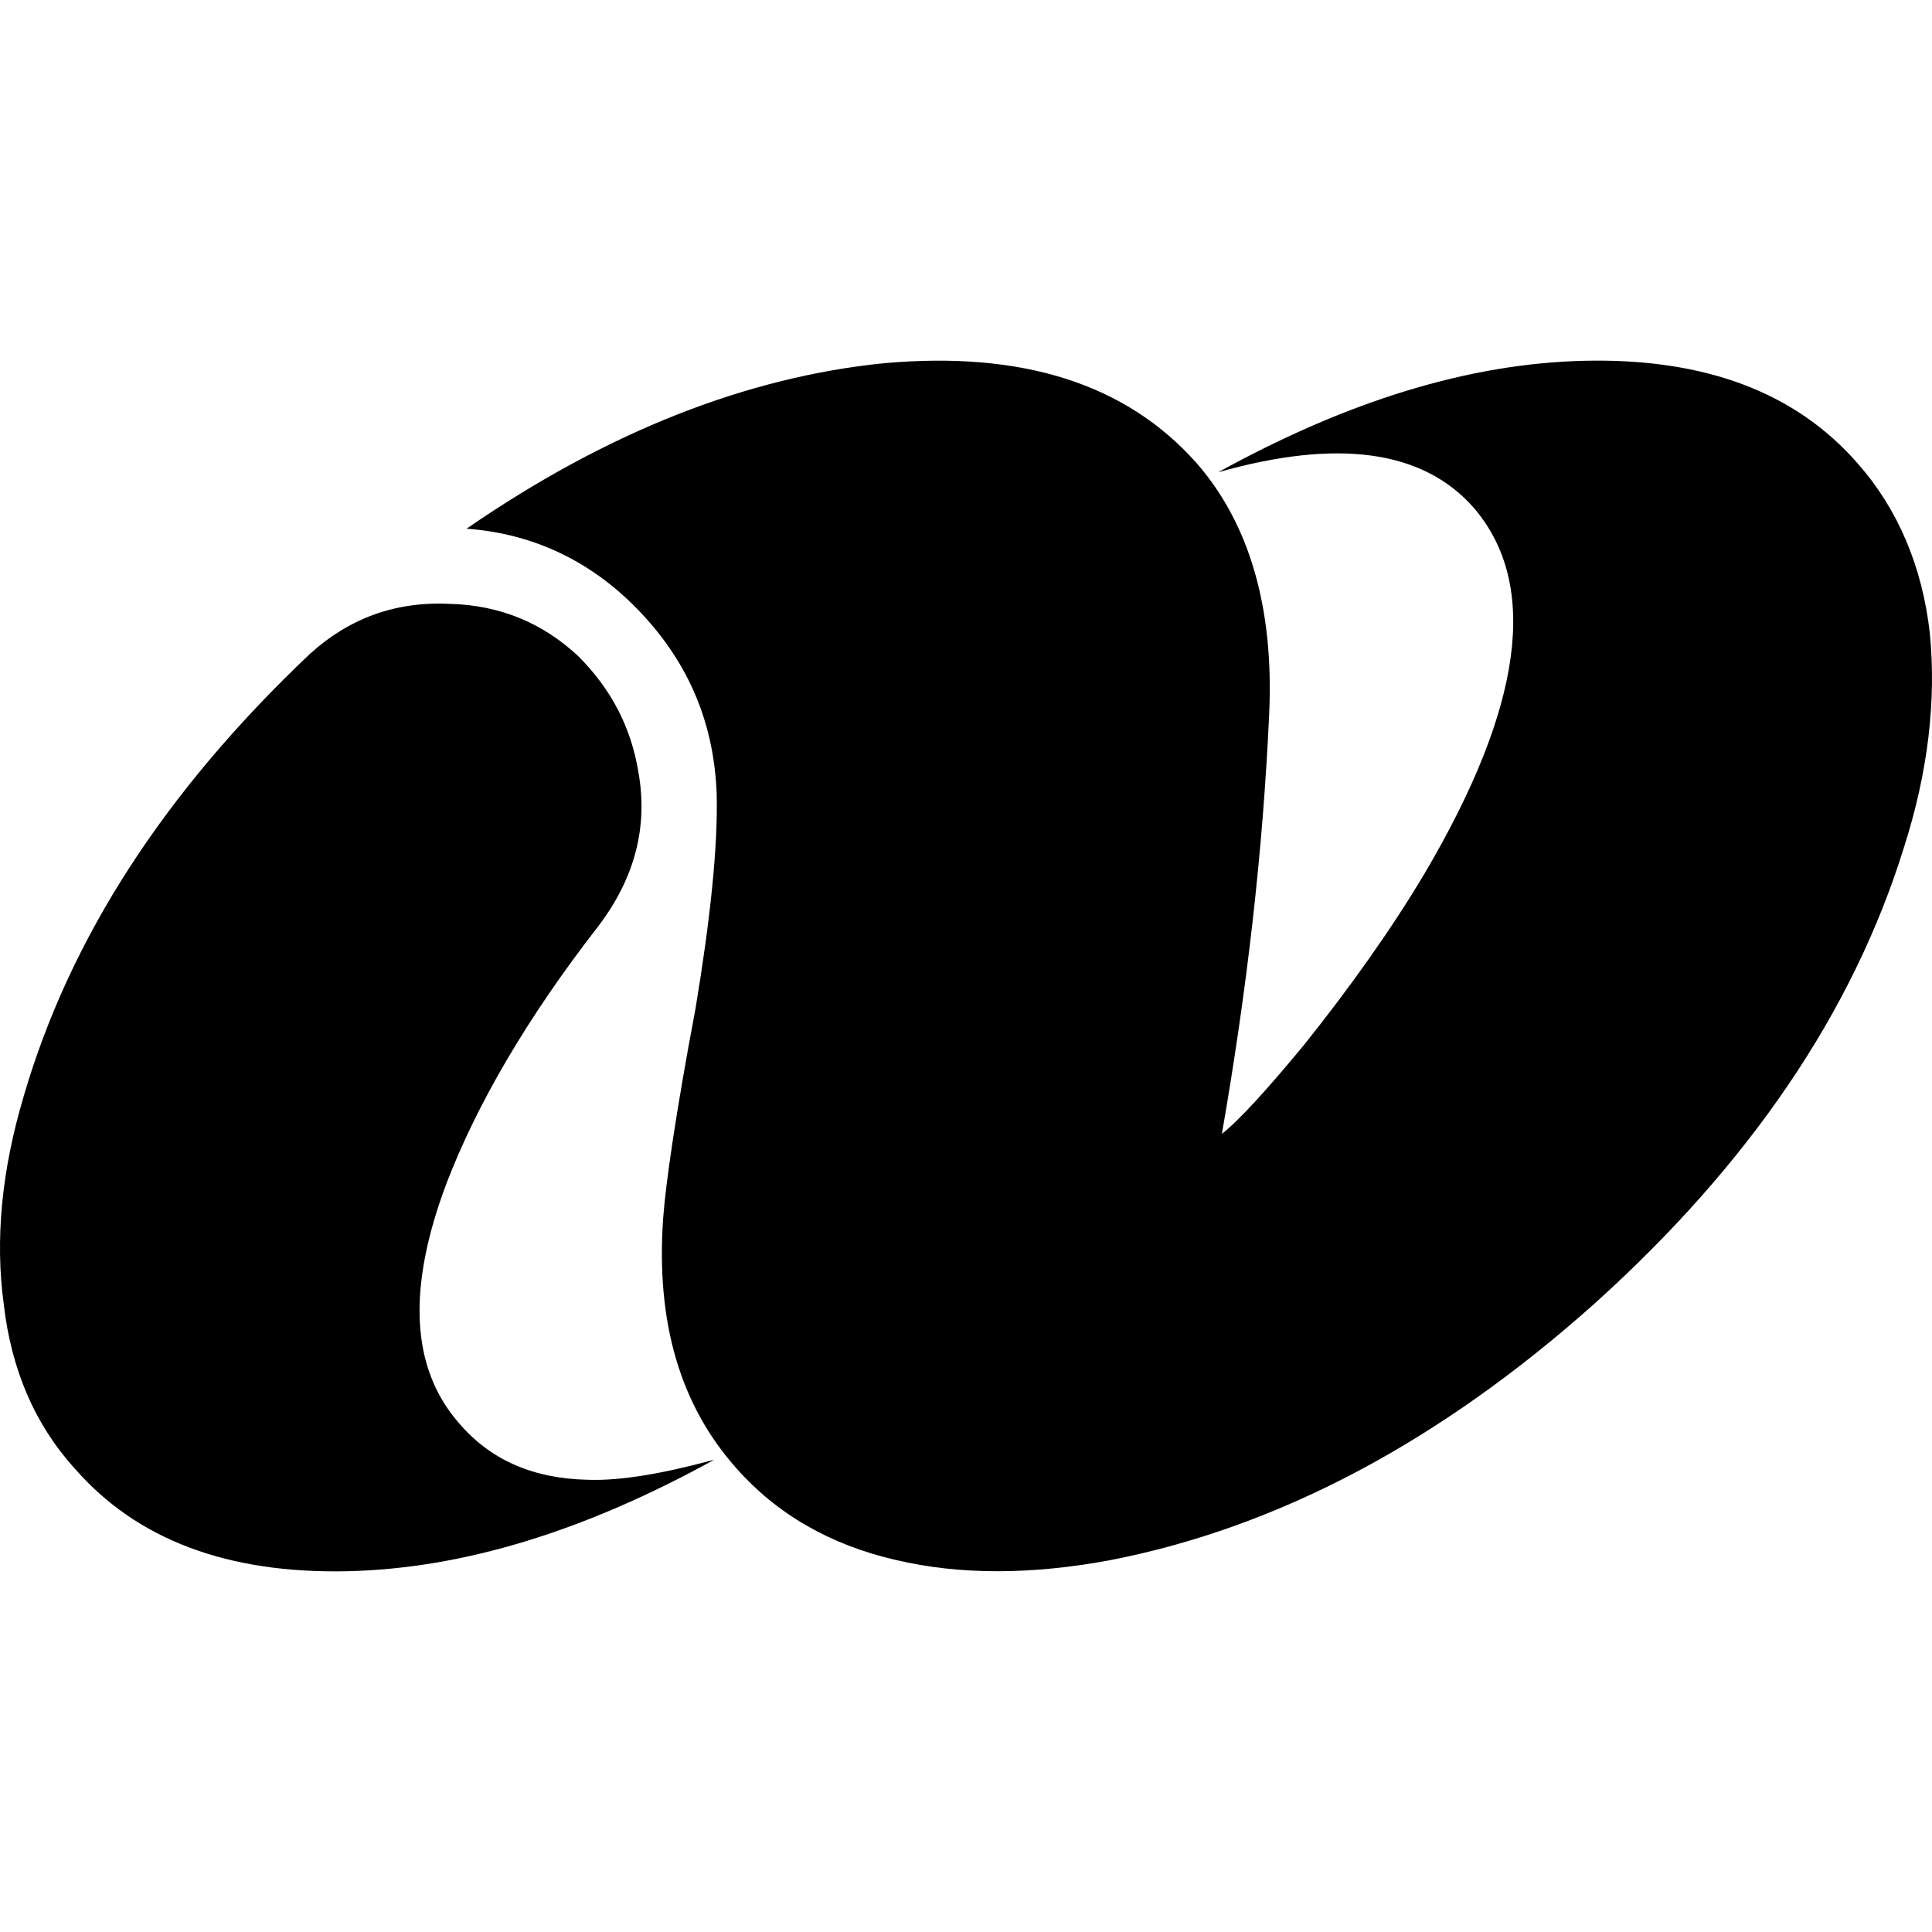 <?xml version="1.0" encoding="iso-8859-1"?>
<!-- Generator: Adobe Illustrator 16.0.0, SVG Export Plug-In . SVG Version: 6.00 Build 0)  -->
<!DOCTYPE svg PUBLIC "-//W3C//DTD SVG 1.1//EN" "http://www.w3.org/Graphics/SVG/1.1/DTD/svg11.dtd">
<svg version="1.1" id="Capa_1" xmlns="http://www.w3.org/2000/svg" xmlns:xlink="http://www.w3.org/1999/xlink" x="0px" y="0px"
	 width="111.646px" height="111.645px" viewBox="0 0 111.646 111.645" style="enable-background:new 0 0 111.646 111.645;"
	 xml:space="preserve">
<g>
	<g>
		<path d="M111.525,36.634c-0.432-3.91-1.869-7.242-4.17-9.849c-3.596-4.127-8.845-6.083-15.746-5.938
			c-6.688,0.146-13.734,2.318-21.215,6.445c6.904-1.955,11.865-1.303,14.813,2.1c3.738,4.417,2.804,11.441-2.876,21.072
			c-1.94,3.259-4.313,6.589-6.975,9.92c-2.157,2.607-3.739,4.345-4.746,5.141c1.438-8.254,2.373-16.292,2.732-24.257
			c0.286-6.155-1.151-11.007-4.172-14.482c-4.098-4.634-10.138-6.517-18.12-5.793c-7.836,0.796-15.891,3.91-24.087,9.559
			c3.955,0.289,7.334,1.955,10.065,4.851c2.806,2.97,4.243,6.445,4.388,10.5c0.071,3.042-0.36,7.168-1.224,12.382
			c-1.149,6.083-1.725,10.139-1.868,12.094c-0.433,6.082,1.007,10.86,4.241,14.481c2.301,2.607,5.394,4.417,9.204,5.288
			c3.667,0.867,7.838,0.867,12.438,0c9.635-1.884,18.981-6.809,27.971-14.846c8.916-8.039,14.885-16.8,17.832-26.286
			C111.455,44.526,111.886,40.398,111.525,36.634z"/>
		<path d="M26.536,82.253c-2.805-3.187-3.02-7.82-0.721-13.902c1.727-4.49,4.604-9.486,8.773-14.845
			c2.085-2.751,2.876-5.721,2.301-8.907c-0.432-2.607-1.582-4.779-3.452-6.662c-2.013-1.883-4.458-2.969-7.478-3.042
			c-3.164-0.146-5.824,0.868-8.053,2.896C9.493,45.758,4.028,54.229,1.368,63.354c-1.293,4.344-1.653,8.327-1.15,12.02
			c0.432,3.767,1.798,6.952,4.099,9.486c3.595,4.127,8.844,6.083,15.746,5.938c6.688-0.146,13.734-2.318,21.212-6.445
			c-2.947,0.796-5.393,1.231-7.334,1.159C30.777,85.439,28.333,84.353,26.536,82.253z"/>
	</g>
</g>
<g>
</g>
<g>
</g>
<g>
</g>
<g>
</g>
<g>
</g>
<g>
</g>
<g>
</g>
<g>
</g>
<g>
</g>
<g>
</g>
<g>
</g>
<g>
</g>
<g>
</g>
<g>
</g>
<g>
</g>
</svg>
